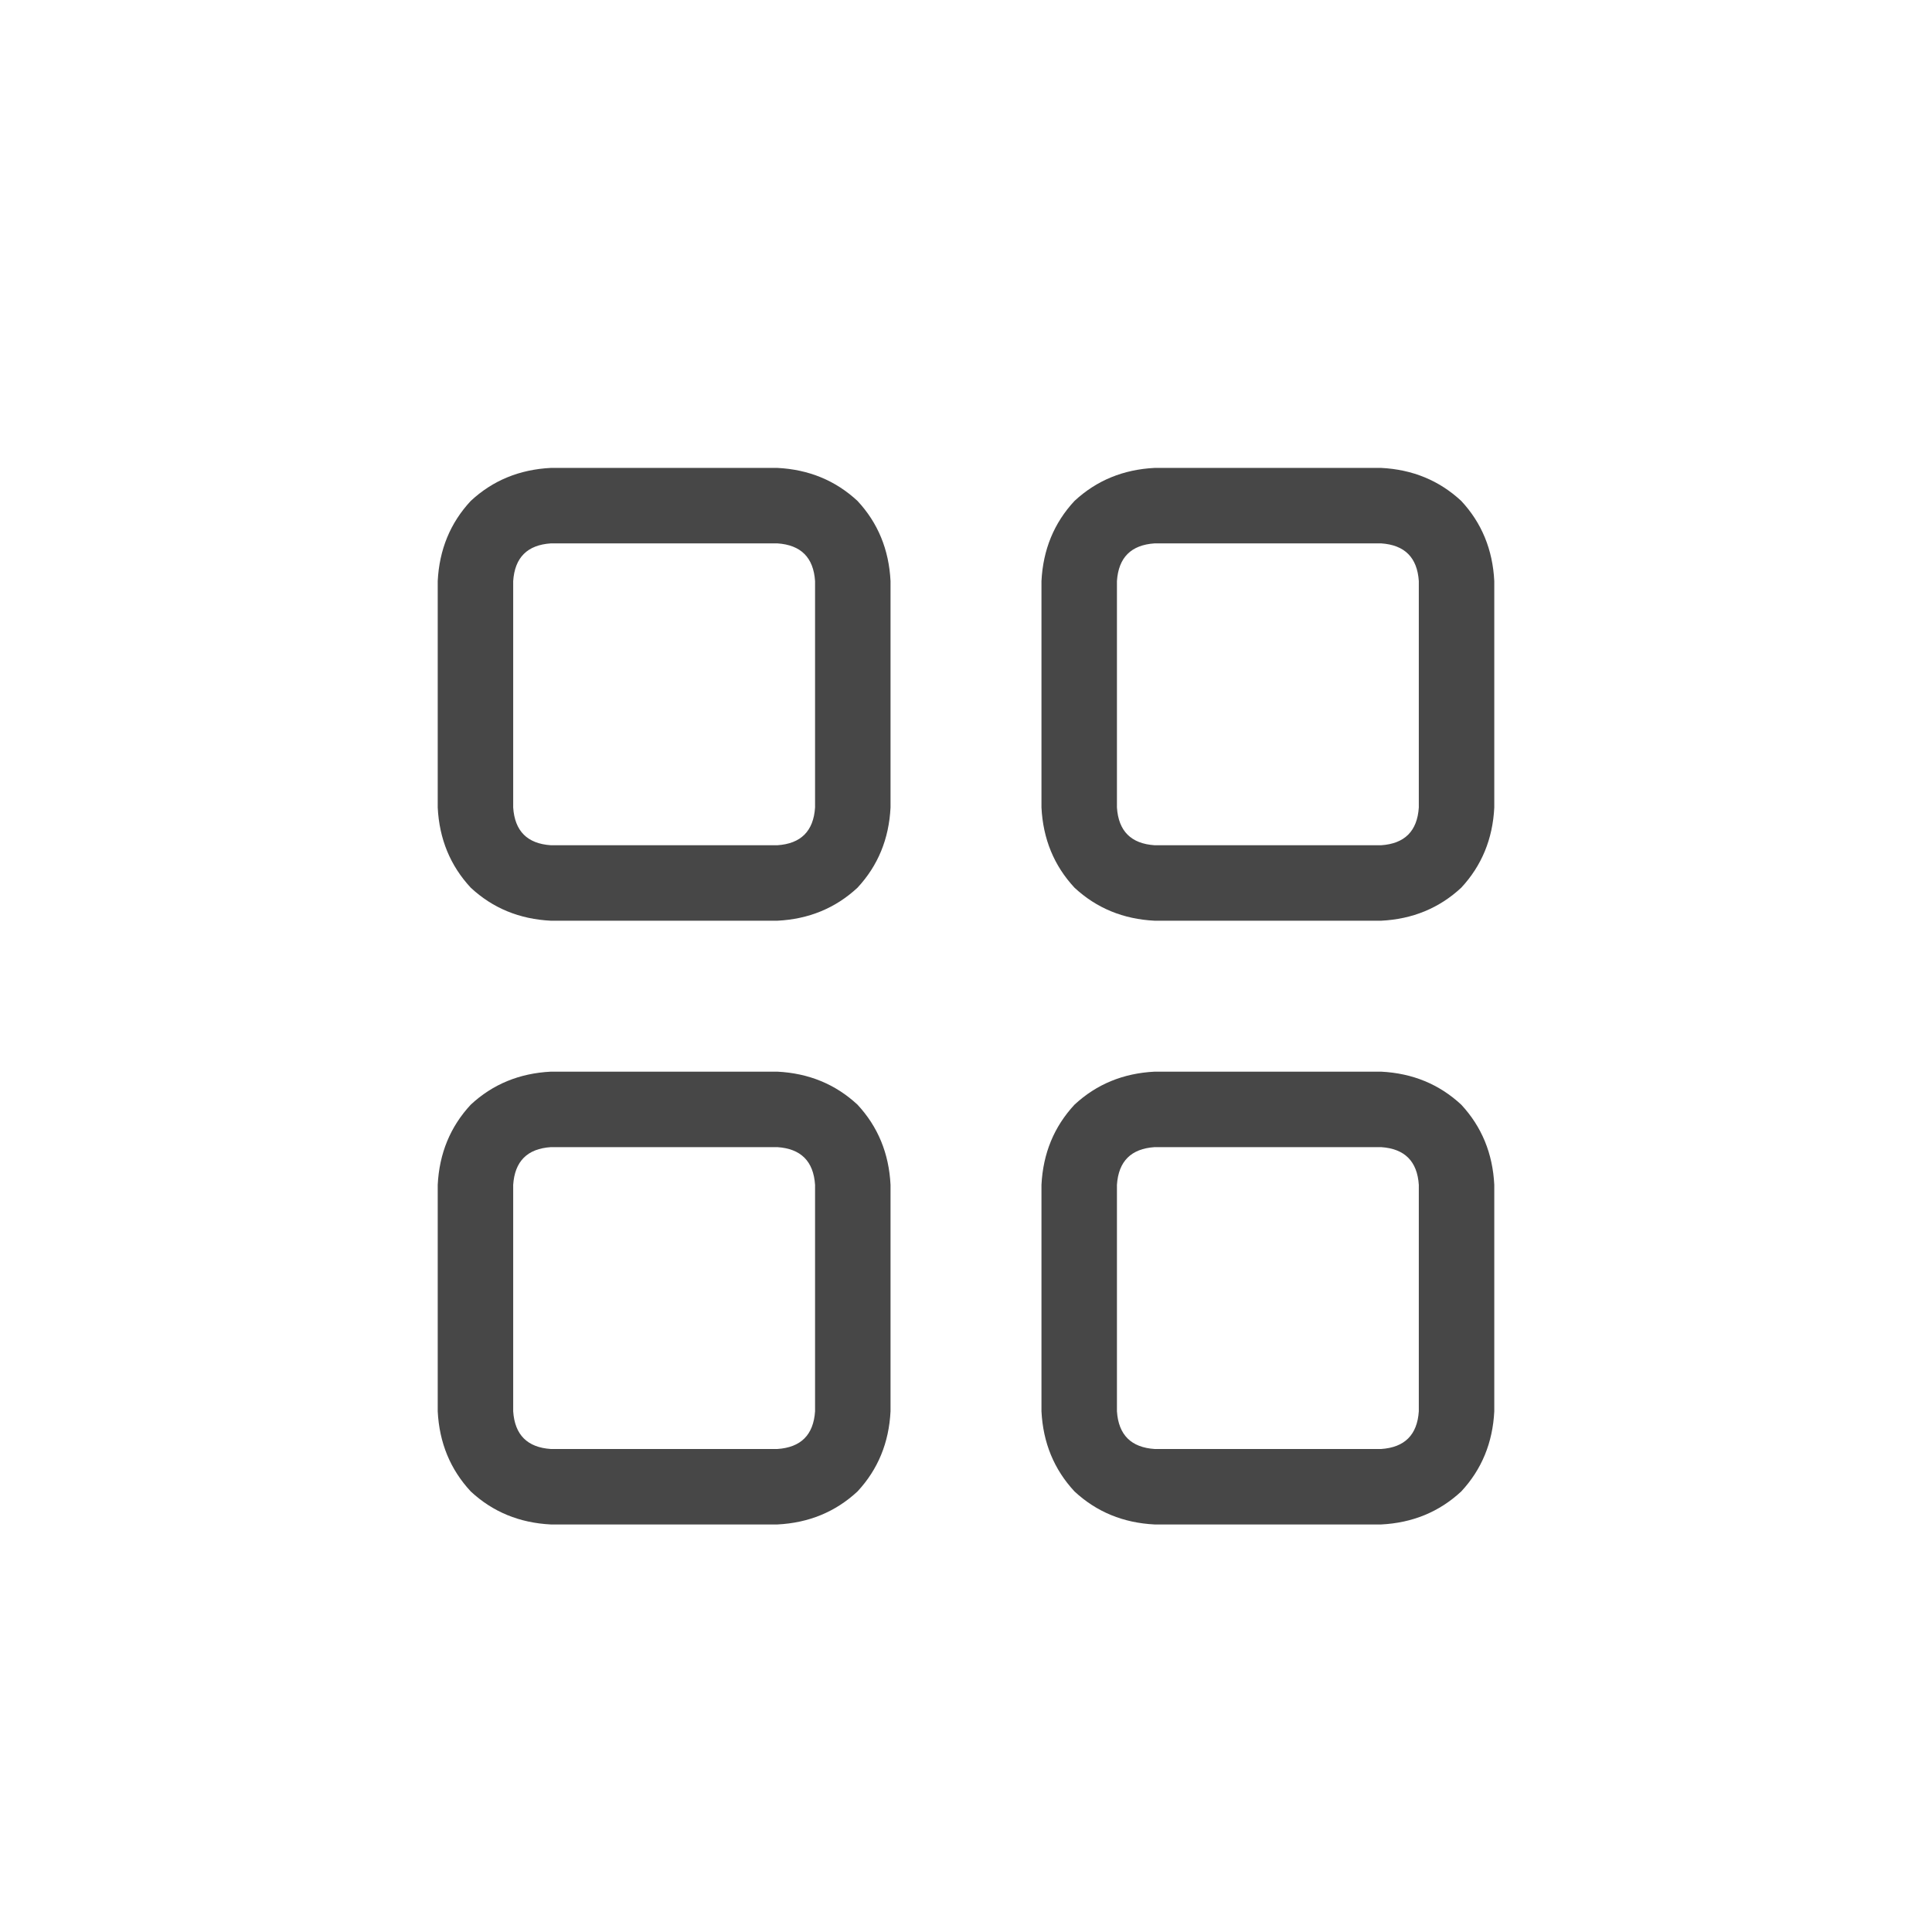 <svg width="32" height="32" viewBox="0 0 32 32" fill="none" xmlns="http://www.w3.org/2000/svg">
<g id="standalone / md / grid-2-md / regular">
<path id="icon" d="M9.125 9C8.734 9.026 8.526 9.234 8.5 9.625V13.375C8.526 13.766 8.734 13.974 9.125 14H12.875C13.266 13.974 13.474 13.766 13.5 13.375V9.625C13.474 9.234 13.266 9.026 12.875 9H9.125ZM7.25 9.625C7.276 9.104 7.458 8.661 7.797 8.297C8.161 7.958 8.604 7.776 9.125 7.75H12.875C13.396 7.776 13.838 7.958 14.203 8.297C14.542 8.661 14.724 9.104 14.75 9.625V13.375C14.724 13.896 14.542 14.338 14.203 14.703C13.838 15.042 13.396 15.224 12.875 15.25H9.125C8.604 15.224 8.161 15.042 7.797 14.703C7.458 14.338 7.276 13.896 7.25 13.375V9.625ZM9.125 19C8.734 19.026 8.526 19.234 8.5 19.625V23.375C8.526 23.766 8.734 23.974 9.125 24H12.875C13.266 23.974 13.474 23.766 13.5 23.375V19.625C13.474 19.234 13.266 19.026 12.875 19H9.125ZM7.25 19.625C7.276 19.104 7.458 18.662 7.797 18.297C8.161 17.958 8.604 17.776 9.125 17.75H12.875C13.396 17.776 13.838 17.958 14.203 18.297C14.542 18.662 14.724 19.104 14.75 19.625V23.375C14.724 23.896 14.542 24.338 14.203 24.703C13.838 25.042 13.396 25.224 12.875 25.25H9.125C8.604 25.224 8.161 25.042 7.797 24.703C7.458 24.338 7.276 23.896 7.25 23.375V19.625ZM22.875 9H19.125C18.734 9.026 18.526 9.234 18.5 9.625V13.375C18.526 13.766 18.734 13.974 19.125 14H22.875C23.266 13.974 23.474 13.766 23.5 13.375V9.625C23.474 9.234 23.266 9.026 22.875 9ZM19.125 7.75H22.875C23.396 7.776 23.838 7.958 24.203 8.297C24.542 8.661 24.724 9.104 24.75 9.625V13.375C24.724 13.896 24.542 14.338 24.203 14.703C23.838 15.042 23.396 15.224 22.875 15.25H19.125C18.604 15.224 18.162 15.042 17.797 14.703C17.458 14.338 17.276 13.896 17.25 13.375V9.625C17.276 9.104 17.458 8.661 17.797 8.297C18.162 7.958 18.604 7.776 19.125 7.75ZM19.125 19C18.734 19.026 18.526 19.234 18.5 19.625V23.375C18.526 23.766 18.734 23.974 19.125 24H22.875C23.266 23.974 23.474 23.766 23.5 23.375V19.625C23.474 19.234 23.266 19.026 22.875 19H19.125ZM17.25 19.625C17.276 19.104 17.458 18.662 17.797 18.297C18.162 17.958 18.604 17.776 19.125 17.75H22.875C23.396 17.776 23.838 17.958 24.203 18.297C24.542 18.662 24.724 19.104 24.75 19.625V23.375C24.724 23.896 24.542 24.338 24.203 24.703C23.838 25.042 23.396 25.224 22.875 25.25H19.125C18.604 25.224 18.162 25.042 17.797 24.703C17.458 24.338 17.276 23.896 17.25 23.375V19.625Z" fill="black" fill-opacity="0.72"/>
</g>
</svg>

